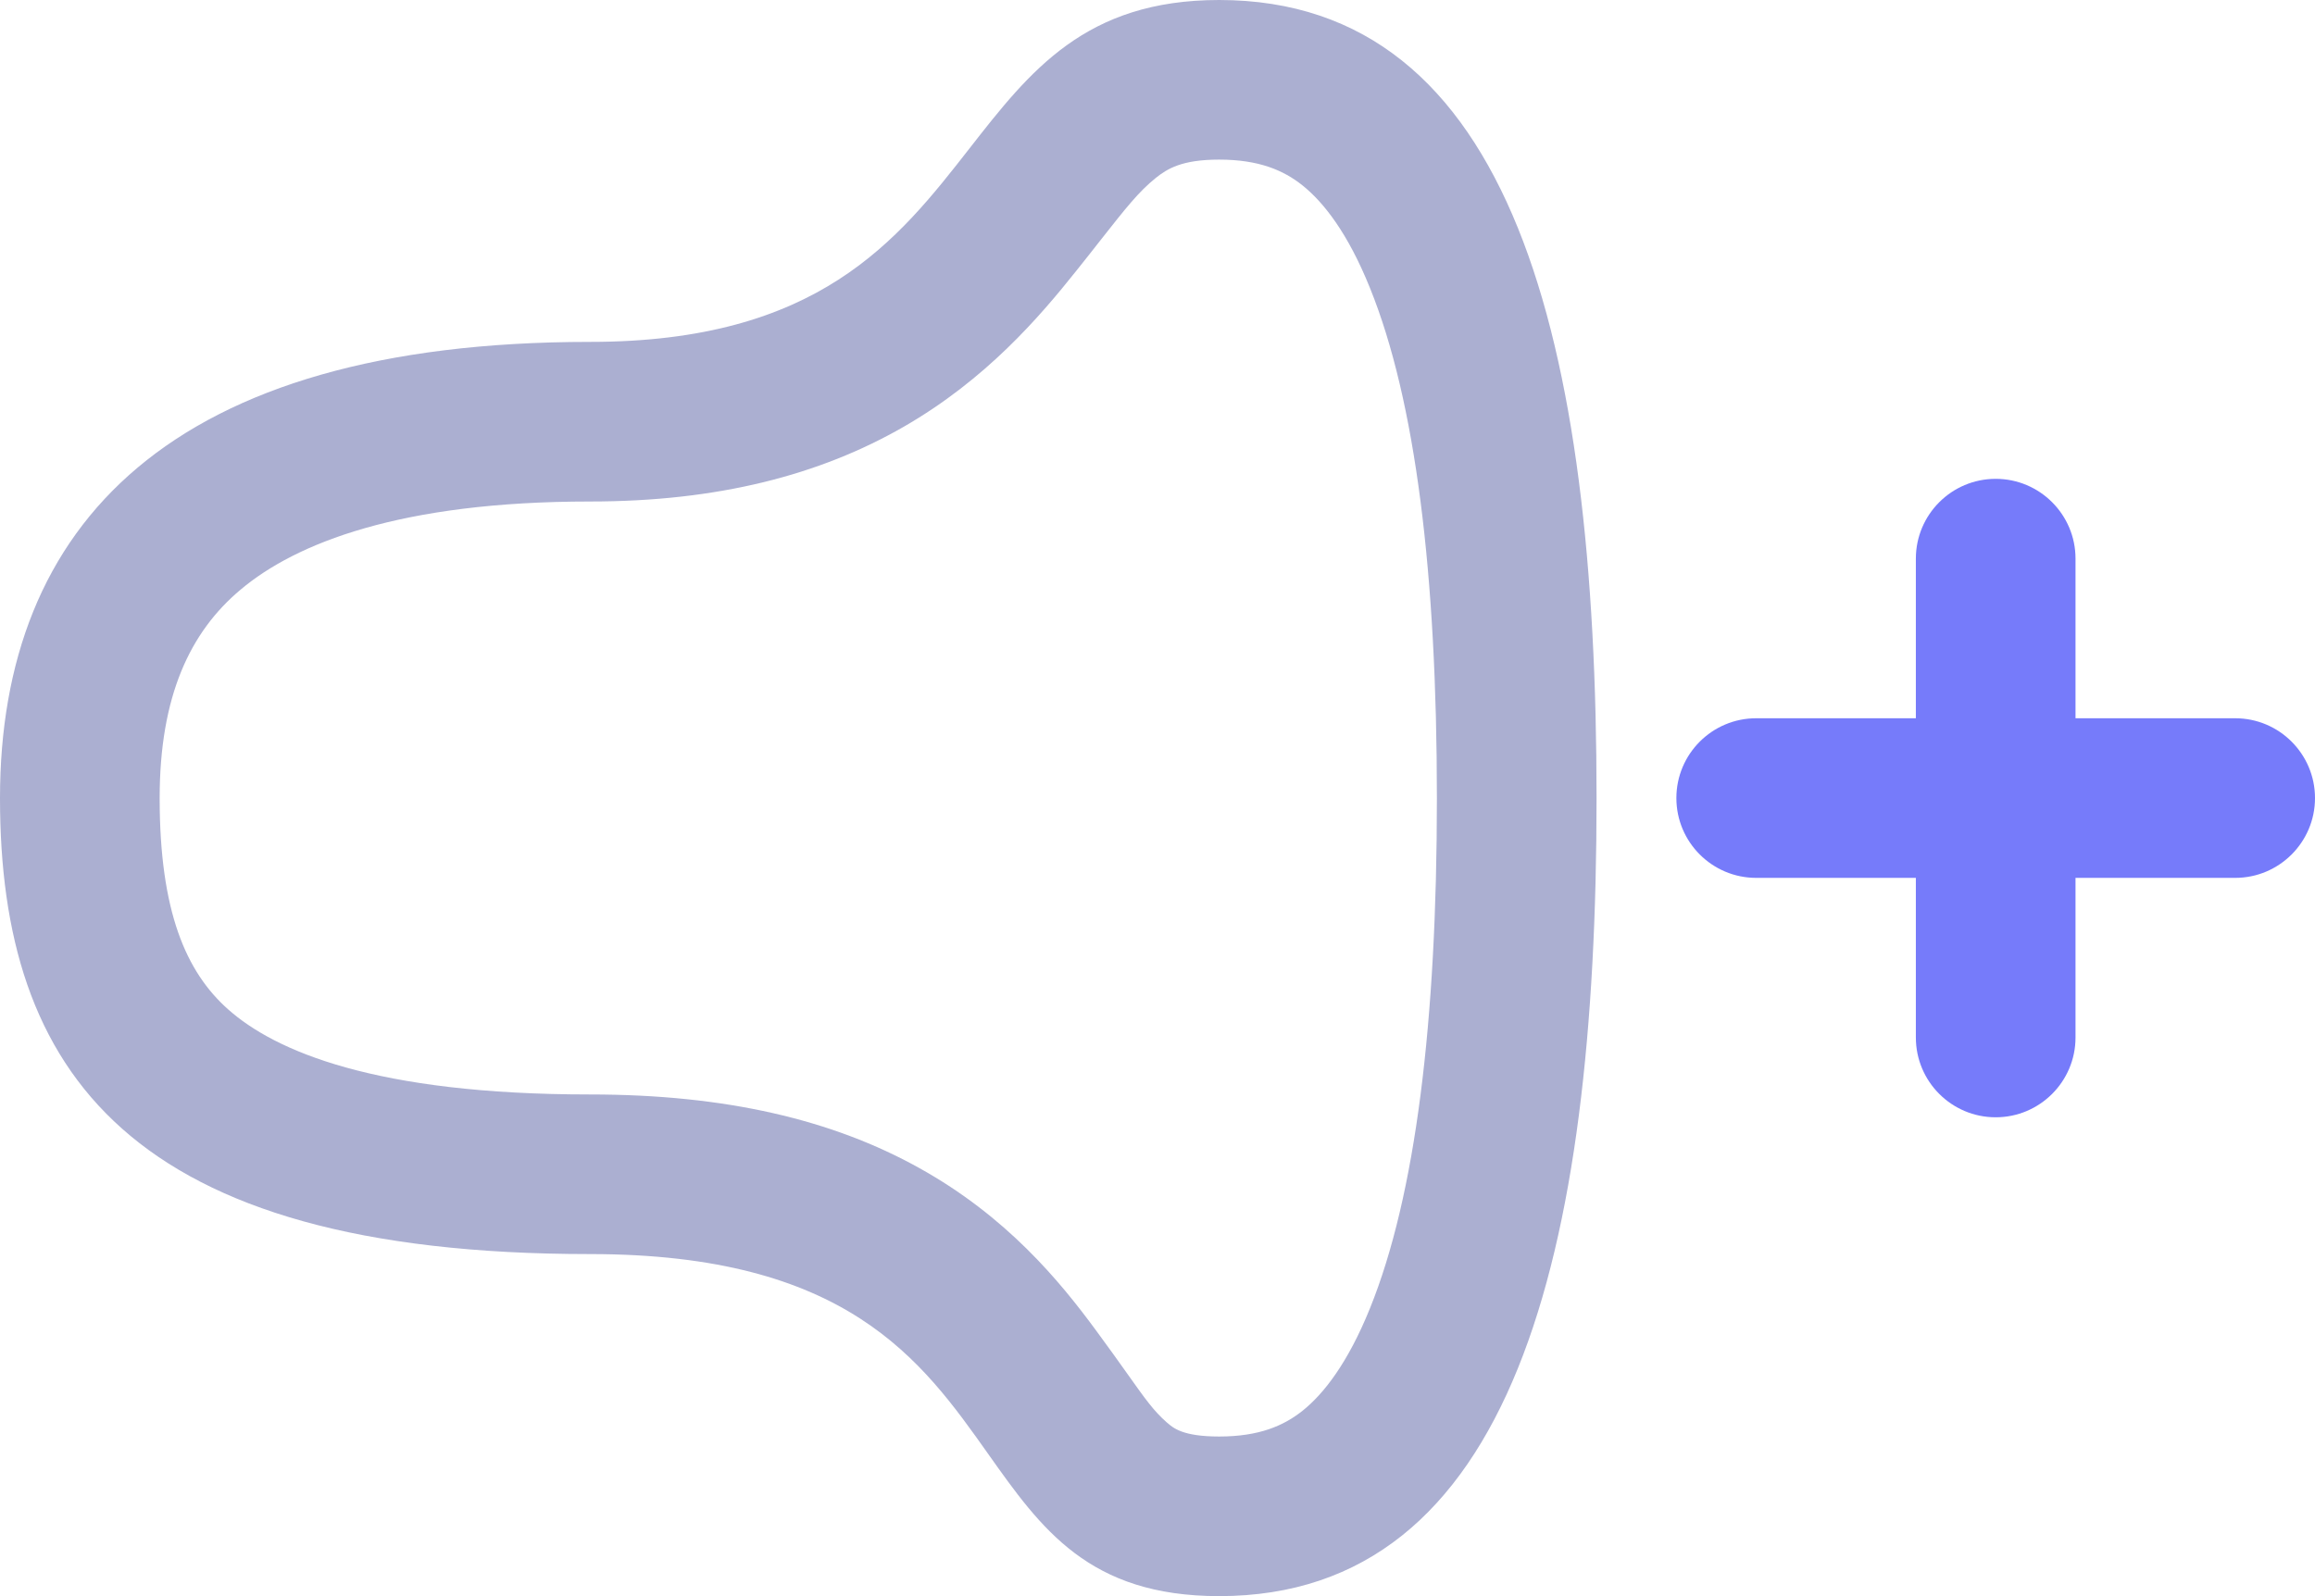 <svg width="29" height="20" viewBox="0 0 29 20" fill="none" xmlns="http://www.w3.org/2000/svg">
<path fill-rule="evenodd" clip-rule="evenodd" d="M7.392 15.714C1.614 15.714 0 13.428 0 10.001C0 6.574 2.139 4.284 7.392 4.284C10.252 4.284 11.244 3.014 12.147 1.857C12.903 0.889 13.597 0 15.272 0C18.949 0 20 4.284 20 10.001C20 15.719 18.949 20 15.272 20C13.64 20 13.043 19.156 12.378 18.217C11.545 17.04 10.607 15.714 7.392 15.714ZM7.392 13.714C4.698 13.714 3.444 13.169 2.857 12.647C2.333 12.181 2 11.427 2 10.001C2 8.722 2.381 7.919 3.013 7.389C3.704 6.807 5.015 6.284 7.392 6.284C8.991 6.284 10.268 5.953 11.32 5.348C12.352 4.754 13.018 3.977 13.487 3.388C13.601 3.246 13.699 3.121 13.785 3.011C14.104 2.606 14.263 2.403 14.479 2.229C14.625 2.113 14.807 2 15.272 2C15.771 2 16.079 2.134 16.315 2.322C16.583 2.536 16.885 2.923 17.161 3.607C17.733 5.02 18 7.199 18 10.001C18 12.804 17.733 14.982 17.161 16.395C16.885 17.077 16.583 17.465 16.316 17.678C16.079 17.866 15.772 18 15.272 18C14.819 18 14.699 17.895 14.621 17.827L14.618 17.825C14.452 17.679 14.348 17.532 14.123 17.215C14.022 17.073 13.897 16.897 13.731 16.672C13.271 16.046 12.607 15.242 11.516 14.636C10.427 14.029 9.087 13.714 7.392 13.714Z" fill="#ABAFD1"/>
<path d="M26 7C26 6.448 25.552 6 25 6C24.448 6 24 6.448 24 7V9H22C21.448 9 21 9.448 21 10C21 10.552 21.448 11 22 11H24V13C24 13.552 24.448 14 25 14C25.552 14 26 13.552 26 13V11H28C28.552 11 29 10.552 29 10C29 9.448 28.552 9 28 9H26V7Z" fill="#767BFA"/>
</svg>
